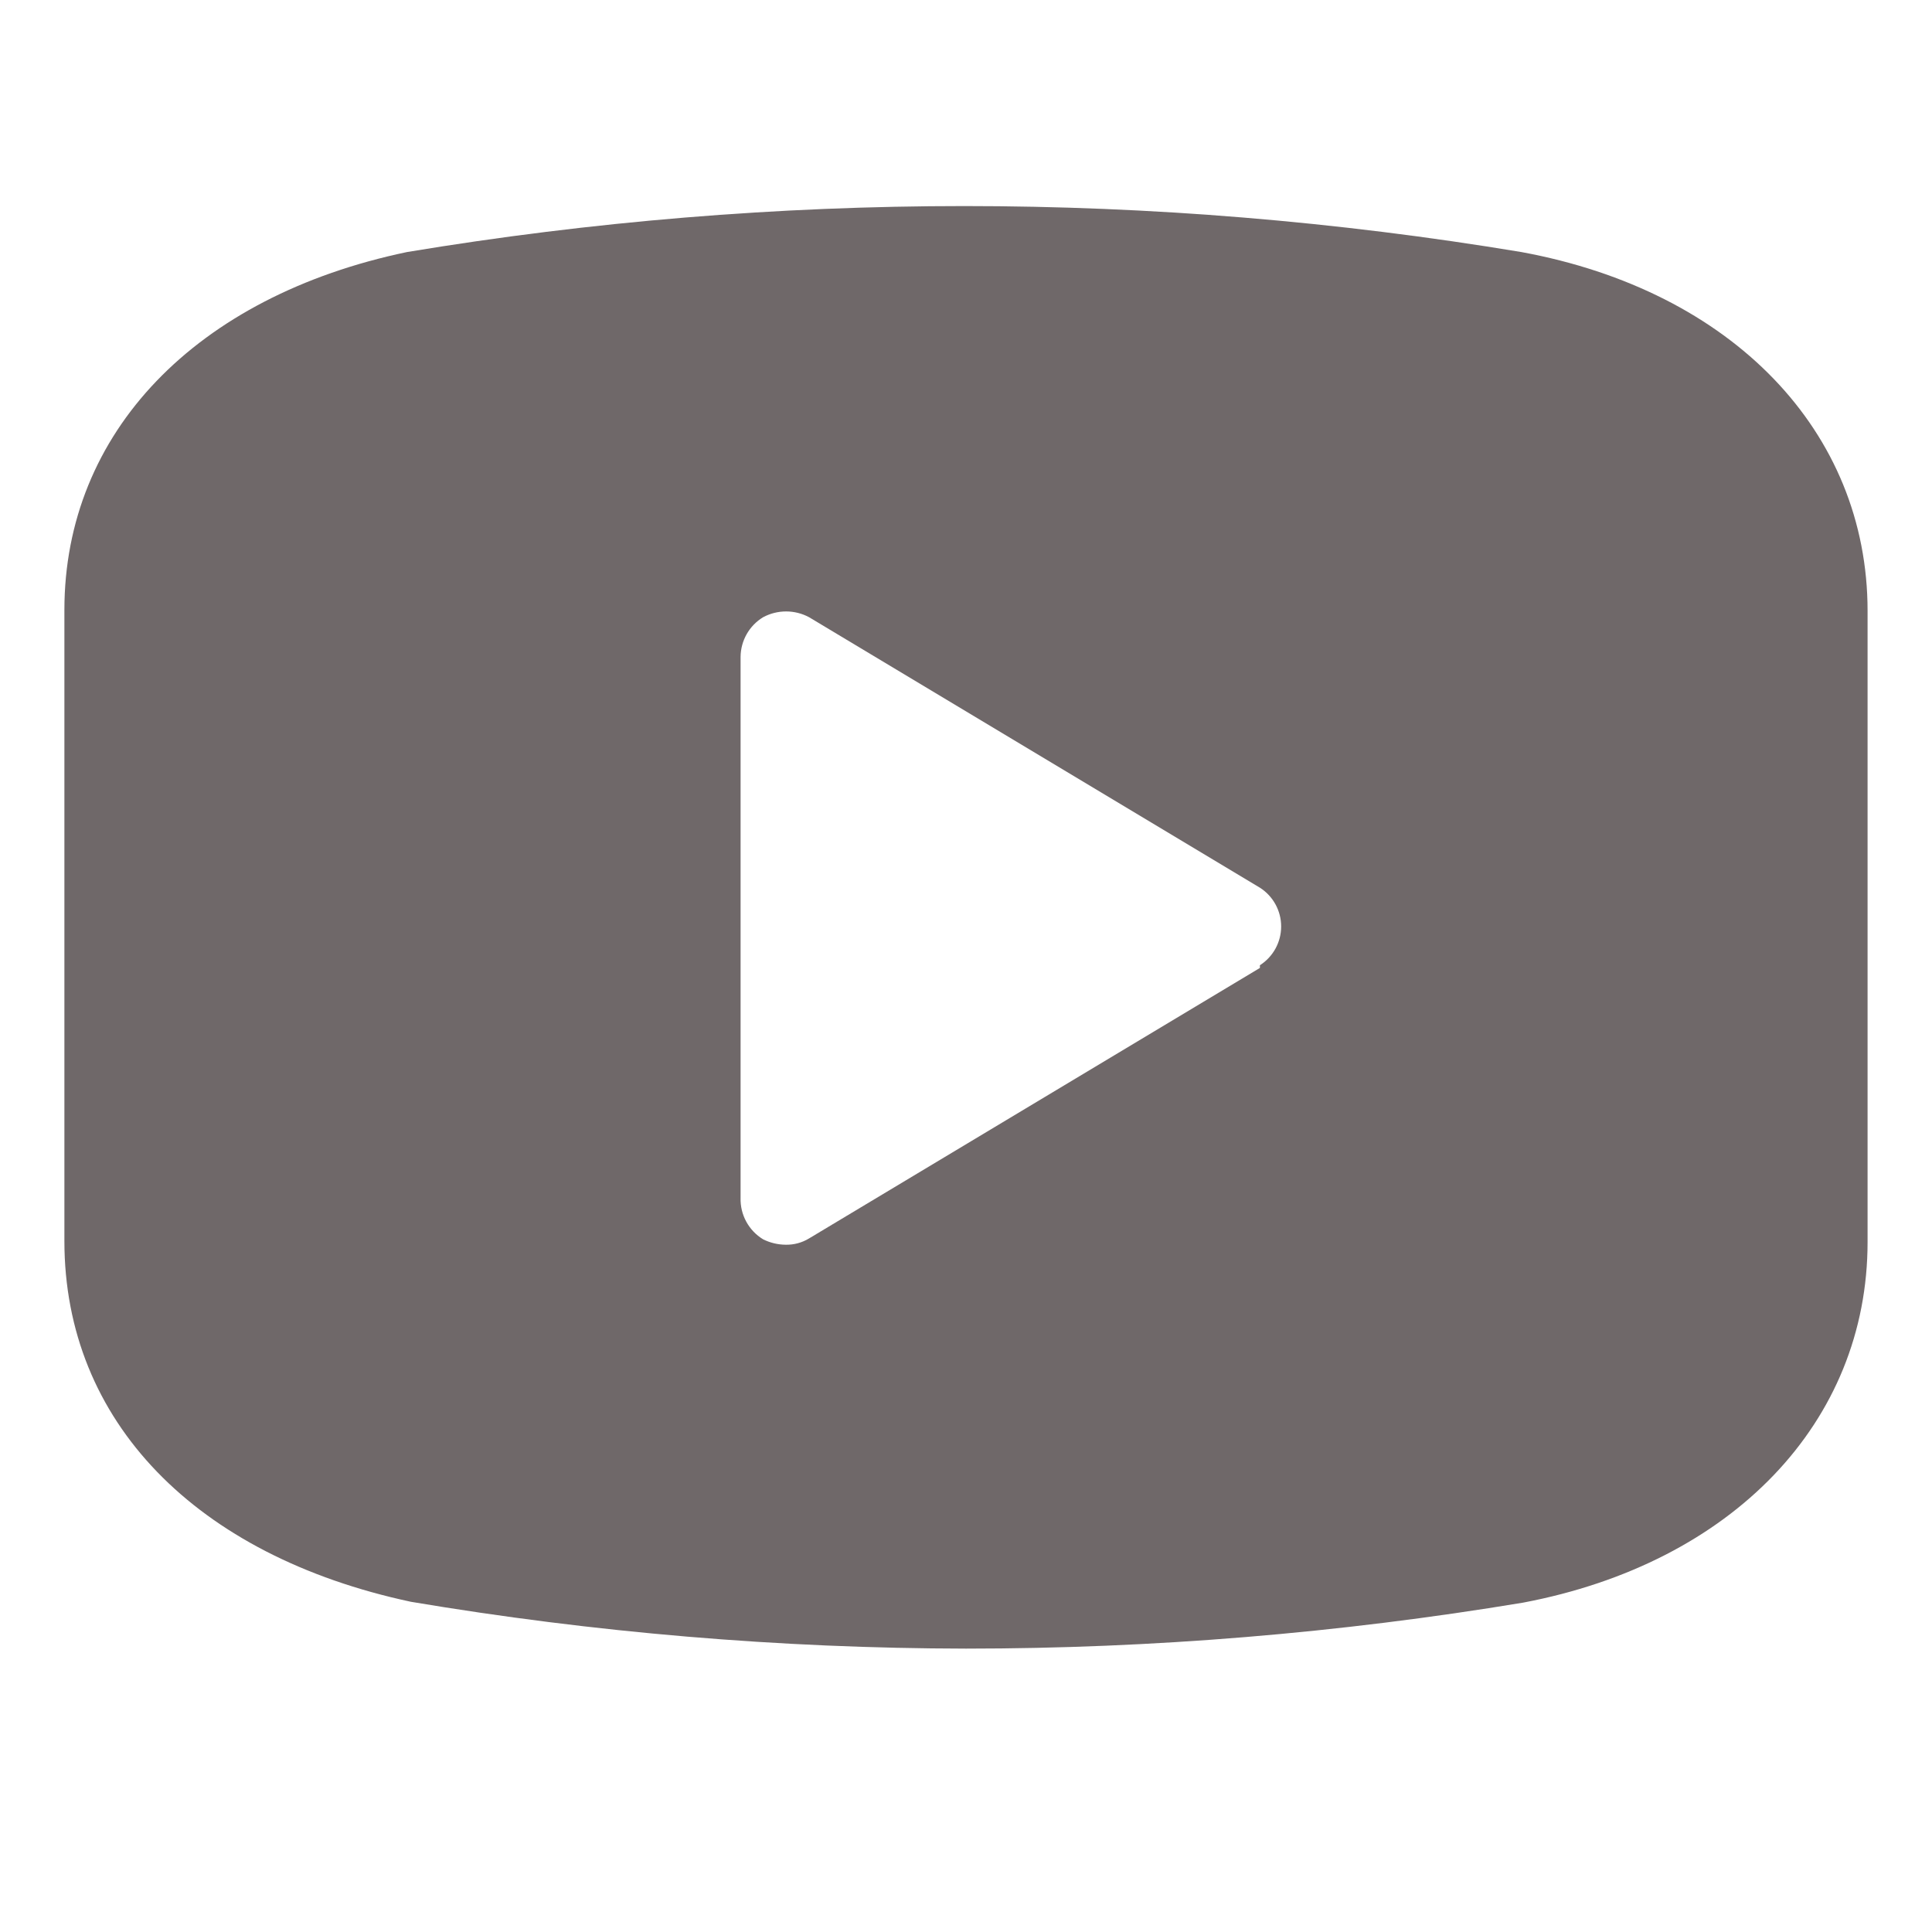 <svg width="24px" height="24px" version="1.1" viewBox="100 140 500 300" xmlns="http://www.w3.org/2000/svg">
 <path fill="#6F6869" d="m493.73 105.23c-95.48-15.867-192.92-15.867-288.4 0-54.598 11.434-88.664 46.664-88.664 92.633v163.33c0 46.668 34.066 81.434 89.602 93.332l-0.004 0.004c47.496 7.996 95.57 12.055 143.73 12.133 48.312-0.012 96.539-3.992 144.2-11.902 54.133-10.266 89.133-46.668 89.133-93.332v-163.33c0-46.434-35-82.836-89.598-92.867zm-67.668 185.27-116.67 70c-1.824 1.113-3.93 1.68-6.066 1.633-2.023-0.016-4.019-0.496-5.832-1.398-3.734-2.269-5.965-6.367-5.832-10.734v-140c0.035-4.203 2.242-8.086 5.832-10.266 3.715-1.992 8.184-1.992 11.898 0l116.67 70c3.426 2.184 5.5 5.969 5.5 10.031 0 4.066-2.074 7.848-5.5 10.035z"/>
</svg>
